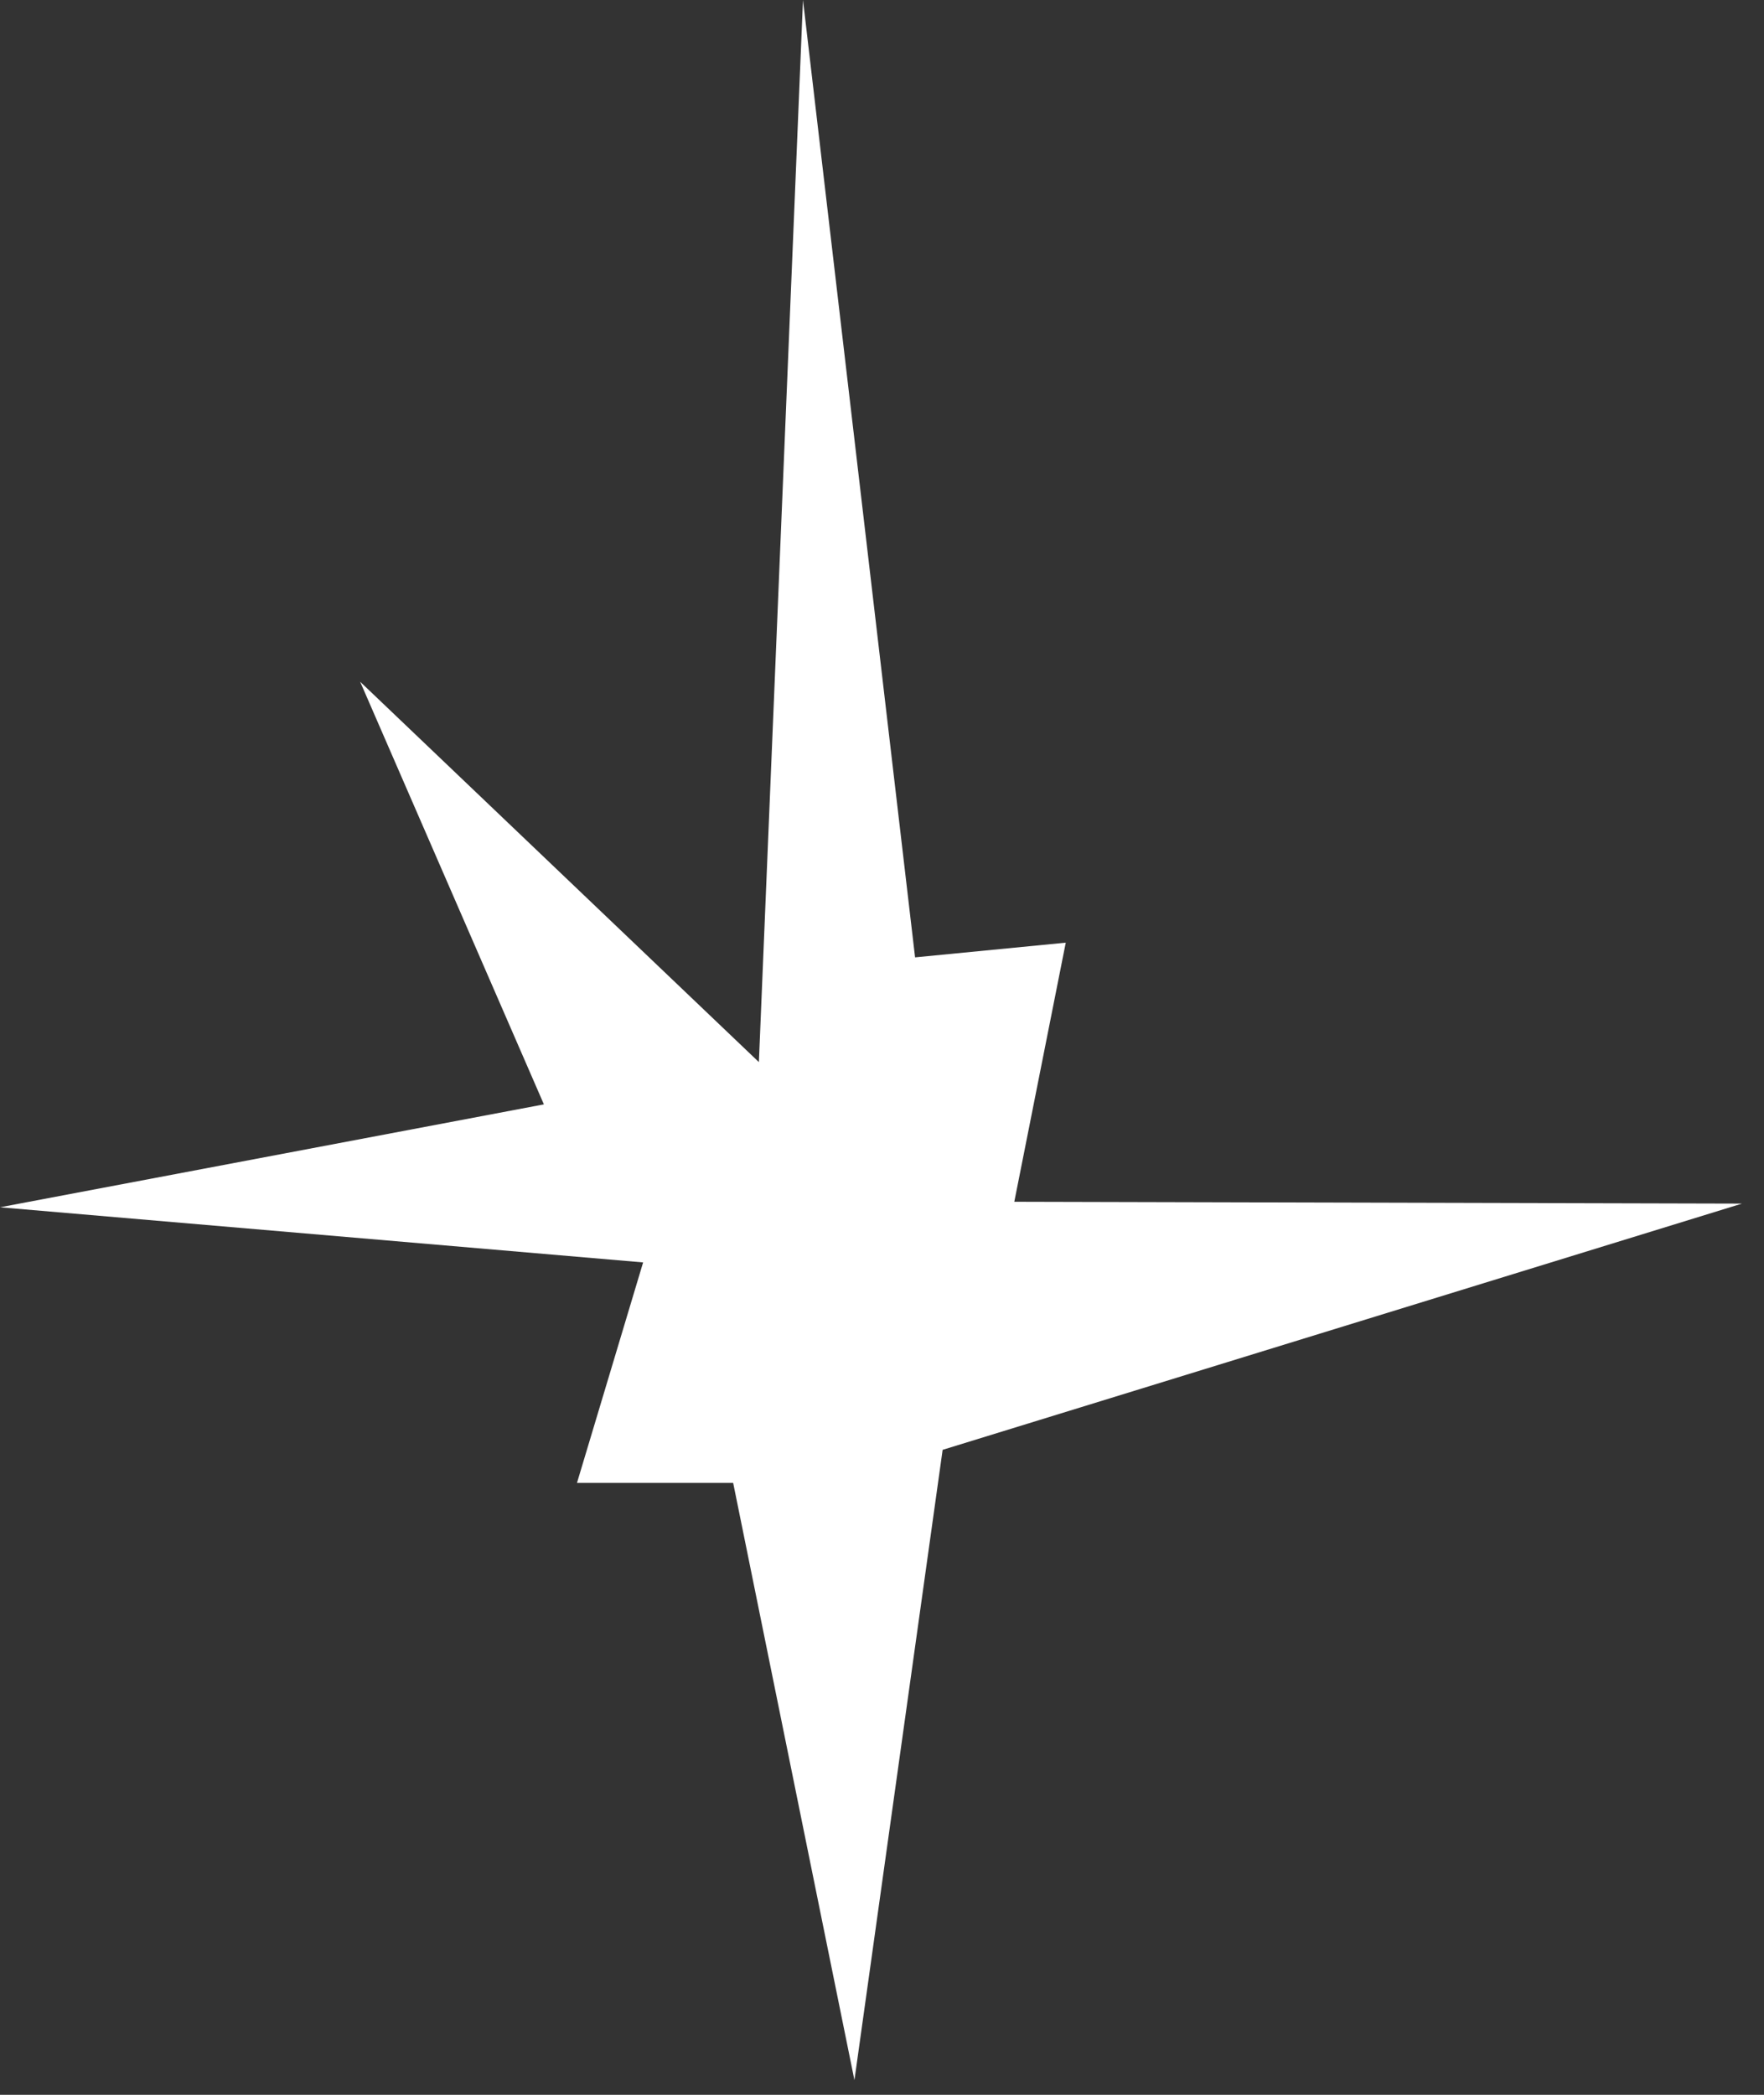 <?xml version="1.0" encoding="utf-8"?>
<svg version="1.1" id="Layer_1"
xmlns="http://www.w3.org/2000/svg"
xmlns:xlink="http://www.w3.org/1999/xlink"
width="48px" height="57px"
xml:space="preserve">
<rect width="100%" height="100%" fill="#333333" stroke="none"/>
<g id="1489" transform="matrix(1, 0, 0, 1, -6.25, 3.35)">
<path style="fill:#FFFFFF;fill-opacity:1" d="M16.05,15.2L26.9 25.55L28.1 -3.35L31.15 22.7L35.25 22.3L33.85 29.35L53.65 29.4L31.9 36.1L29.5 53.25L26.2 37L21.95 37L23.75 31L6.25 29.5L21.05 26.7L16.05 15.2" />
</g>
</svg>
